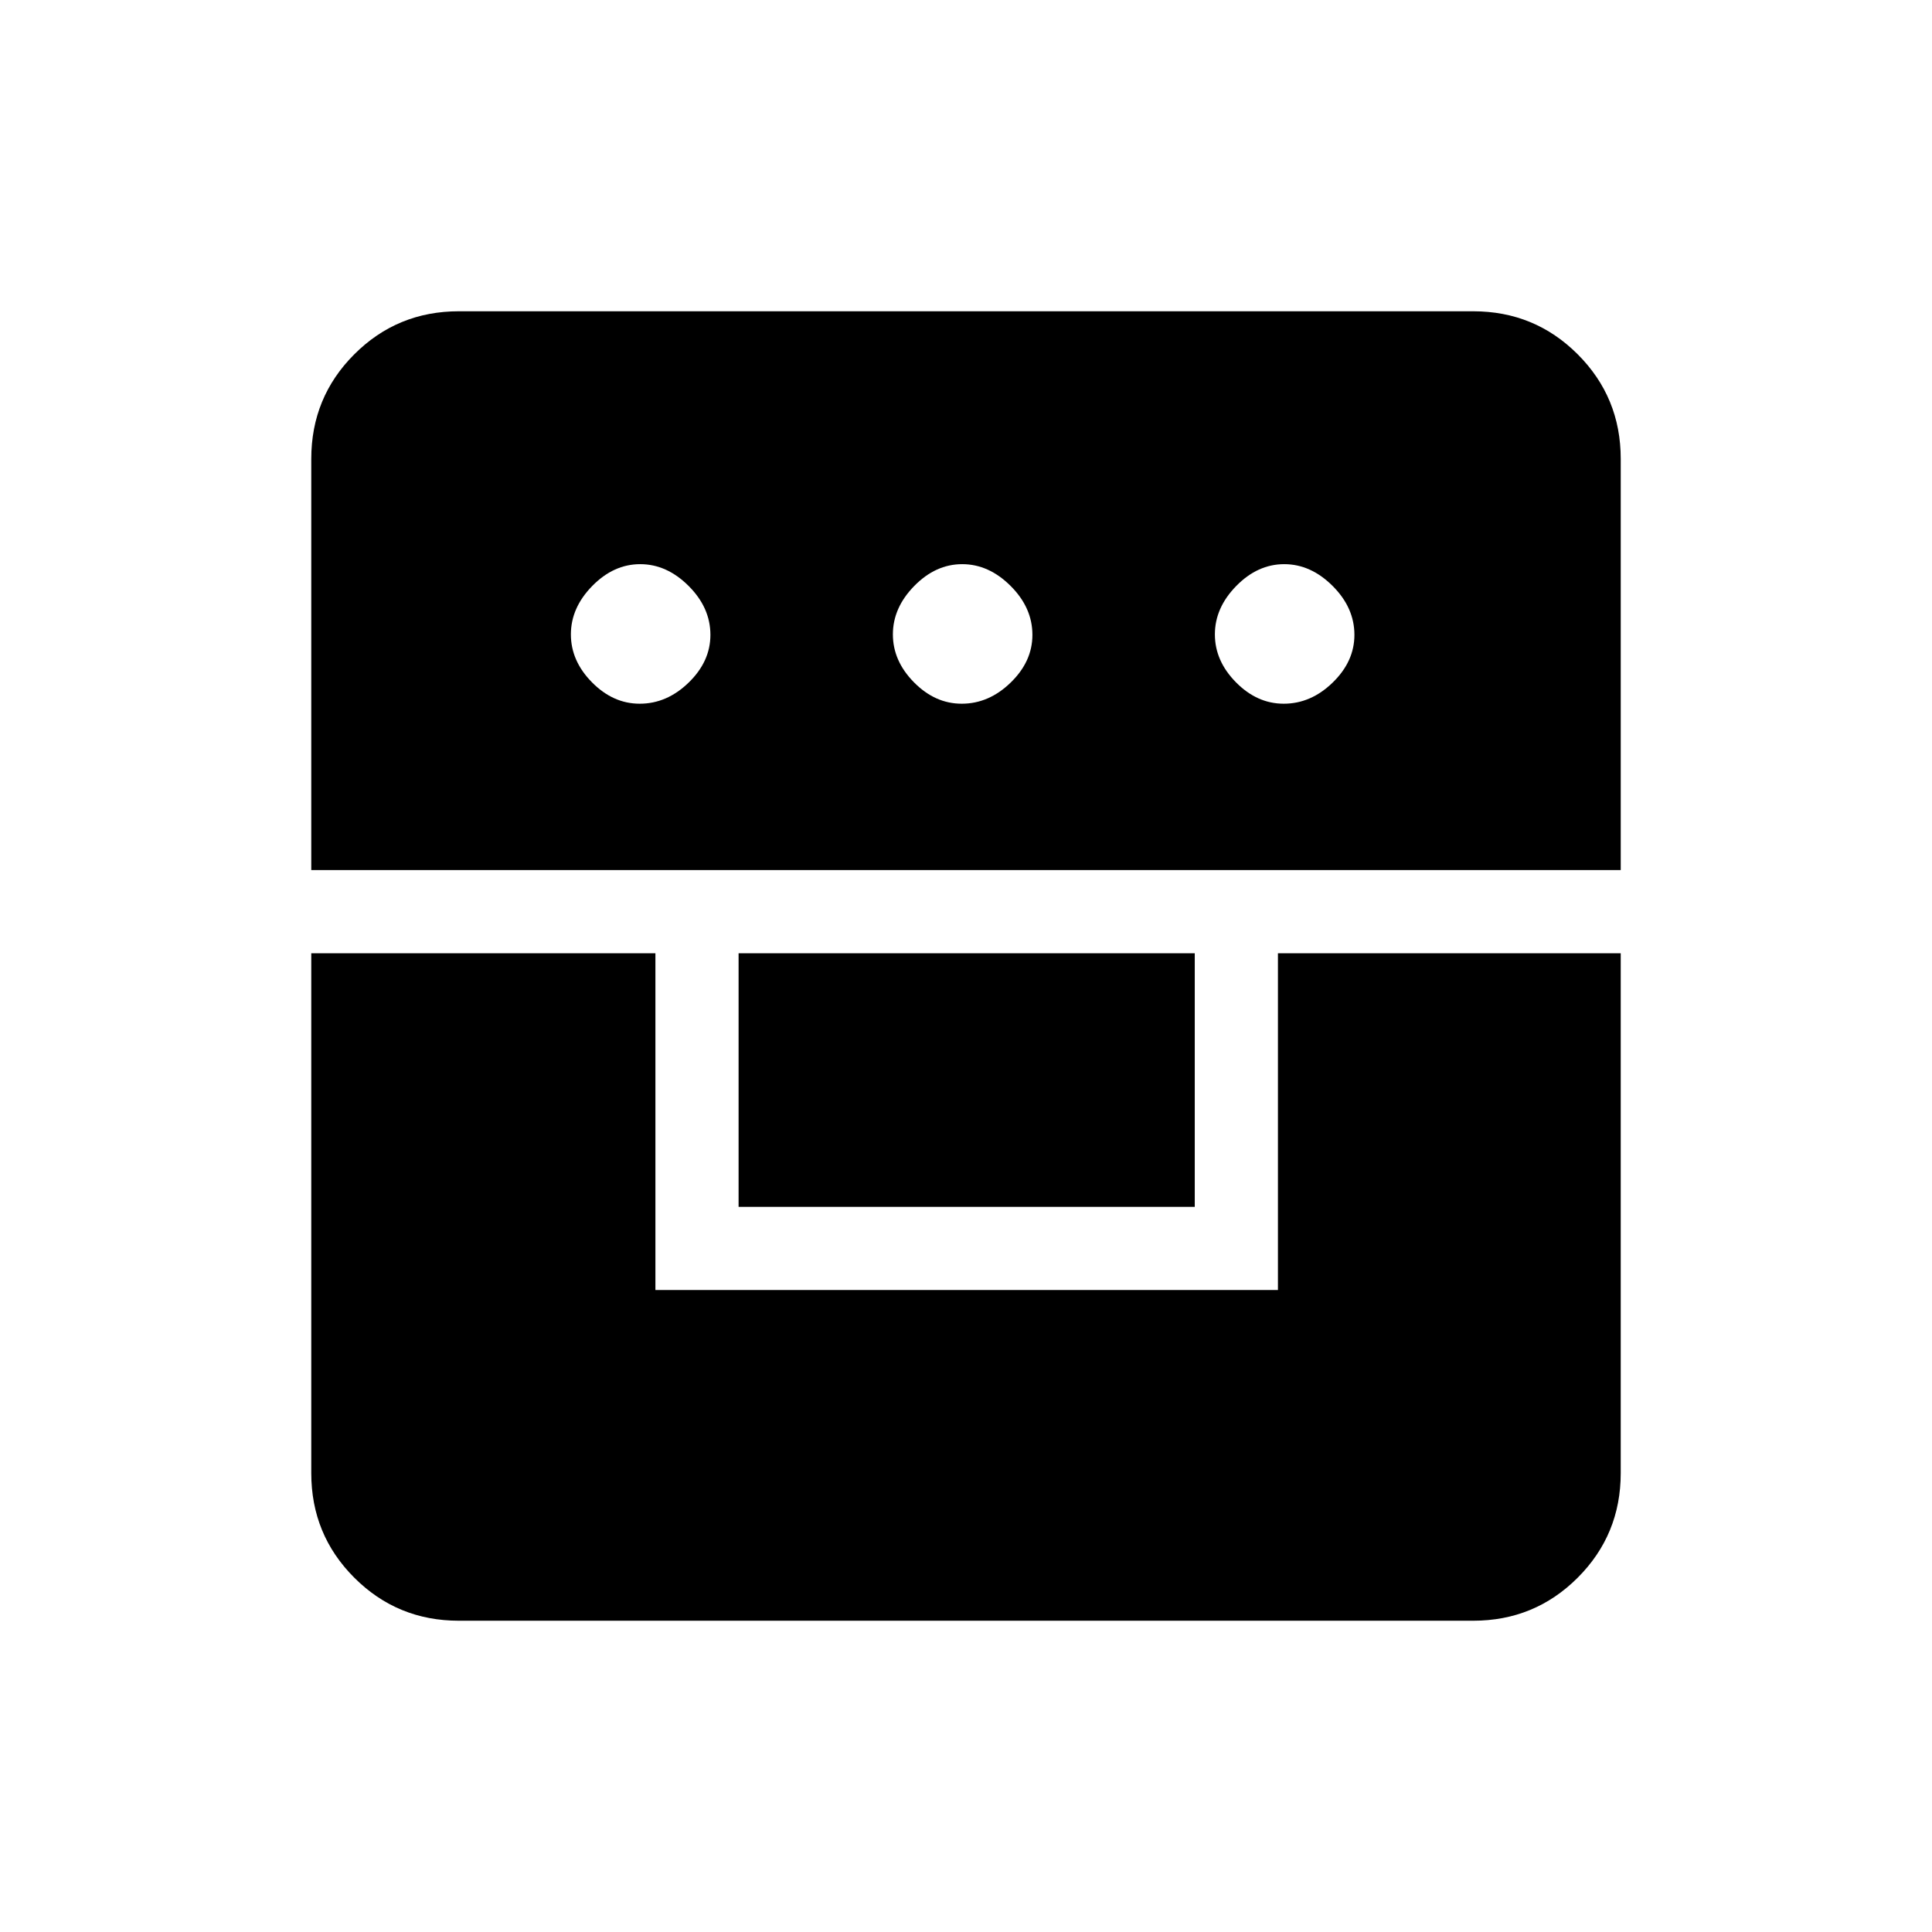 <svg xmlns="http://www.w3.org/2000/svg" height="40" viewBox="0 -960 960 960" width="40"><path d="M154.67-486.33V-228q0 30.57 21.38 51.95 21.38 21.38 51.95 21.38h504q30.57 0 51.95-21.38 21.38-21.38 21.38-51.95v-258.33H635V-319H325.67v-167.33h-171Zm212.33 126h226.67v-126H367v126ZM154.67-527.67h650.66V-732q0-30.57-21.38-51.95-21.38-21.38-51.95-21.38H228q-30.57 0-51.95 21.38-21.38 21.38-21.38 51.95v204.33Zm163.2-82.66q-13.22 0-23.71-10.62t-10.49-23.83q0-13.22 10.61-24.05 10.62-10.84 23.84-10.84 13.21 0 24.05 10.82Q353-658.04 353-644.54q0 13.22-10.81 23.71-10.81 10.5-24.32 10.5Zm160 0q-13.22 0-23.71-10.62t-10.49-23.83q0-13.22 10.61-24.05 10.62-10.84 23.84-10.84 13.21 0 24.05 10.82Q513-658.04 513-644.54q0 13.22-10.81 23.71-10.81 10.5-24.32 10.5Zm160 0q-13.22 0-23.71-10.62t-10.49-23.83q0-13.22 10.61-24.05 10.62-10.84 23.84-10.84 13.21 0 24.05 10.82Q673-658.04 673-644.54q0 13.22-10.81 23.71-10.81 10.5-24.32 10.5Z"/></svg>